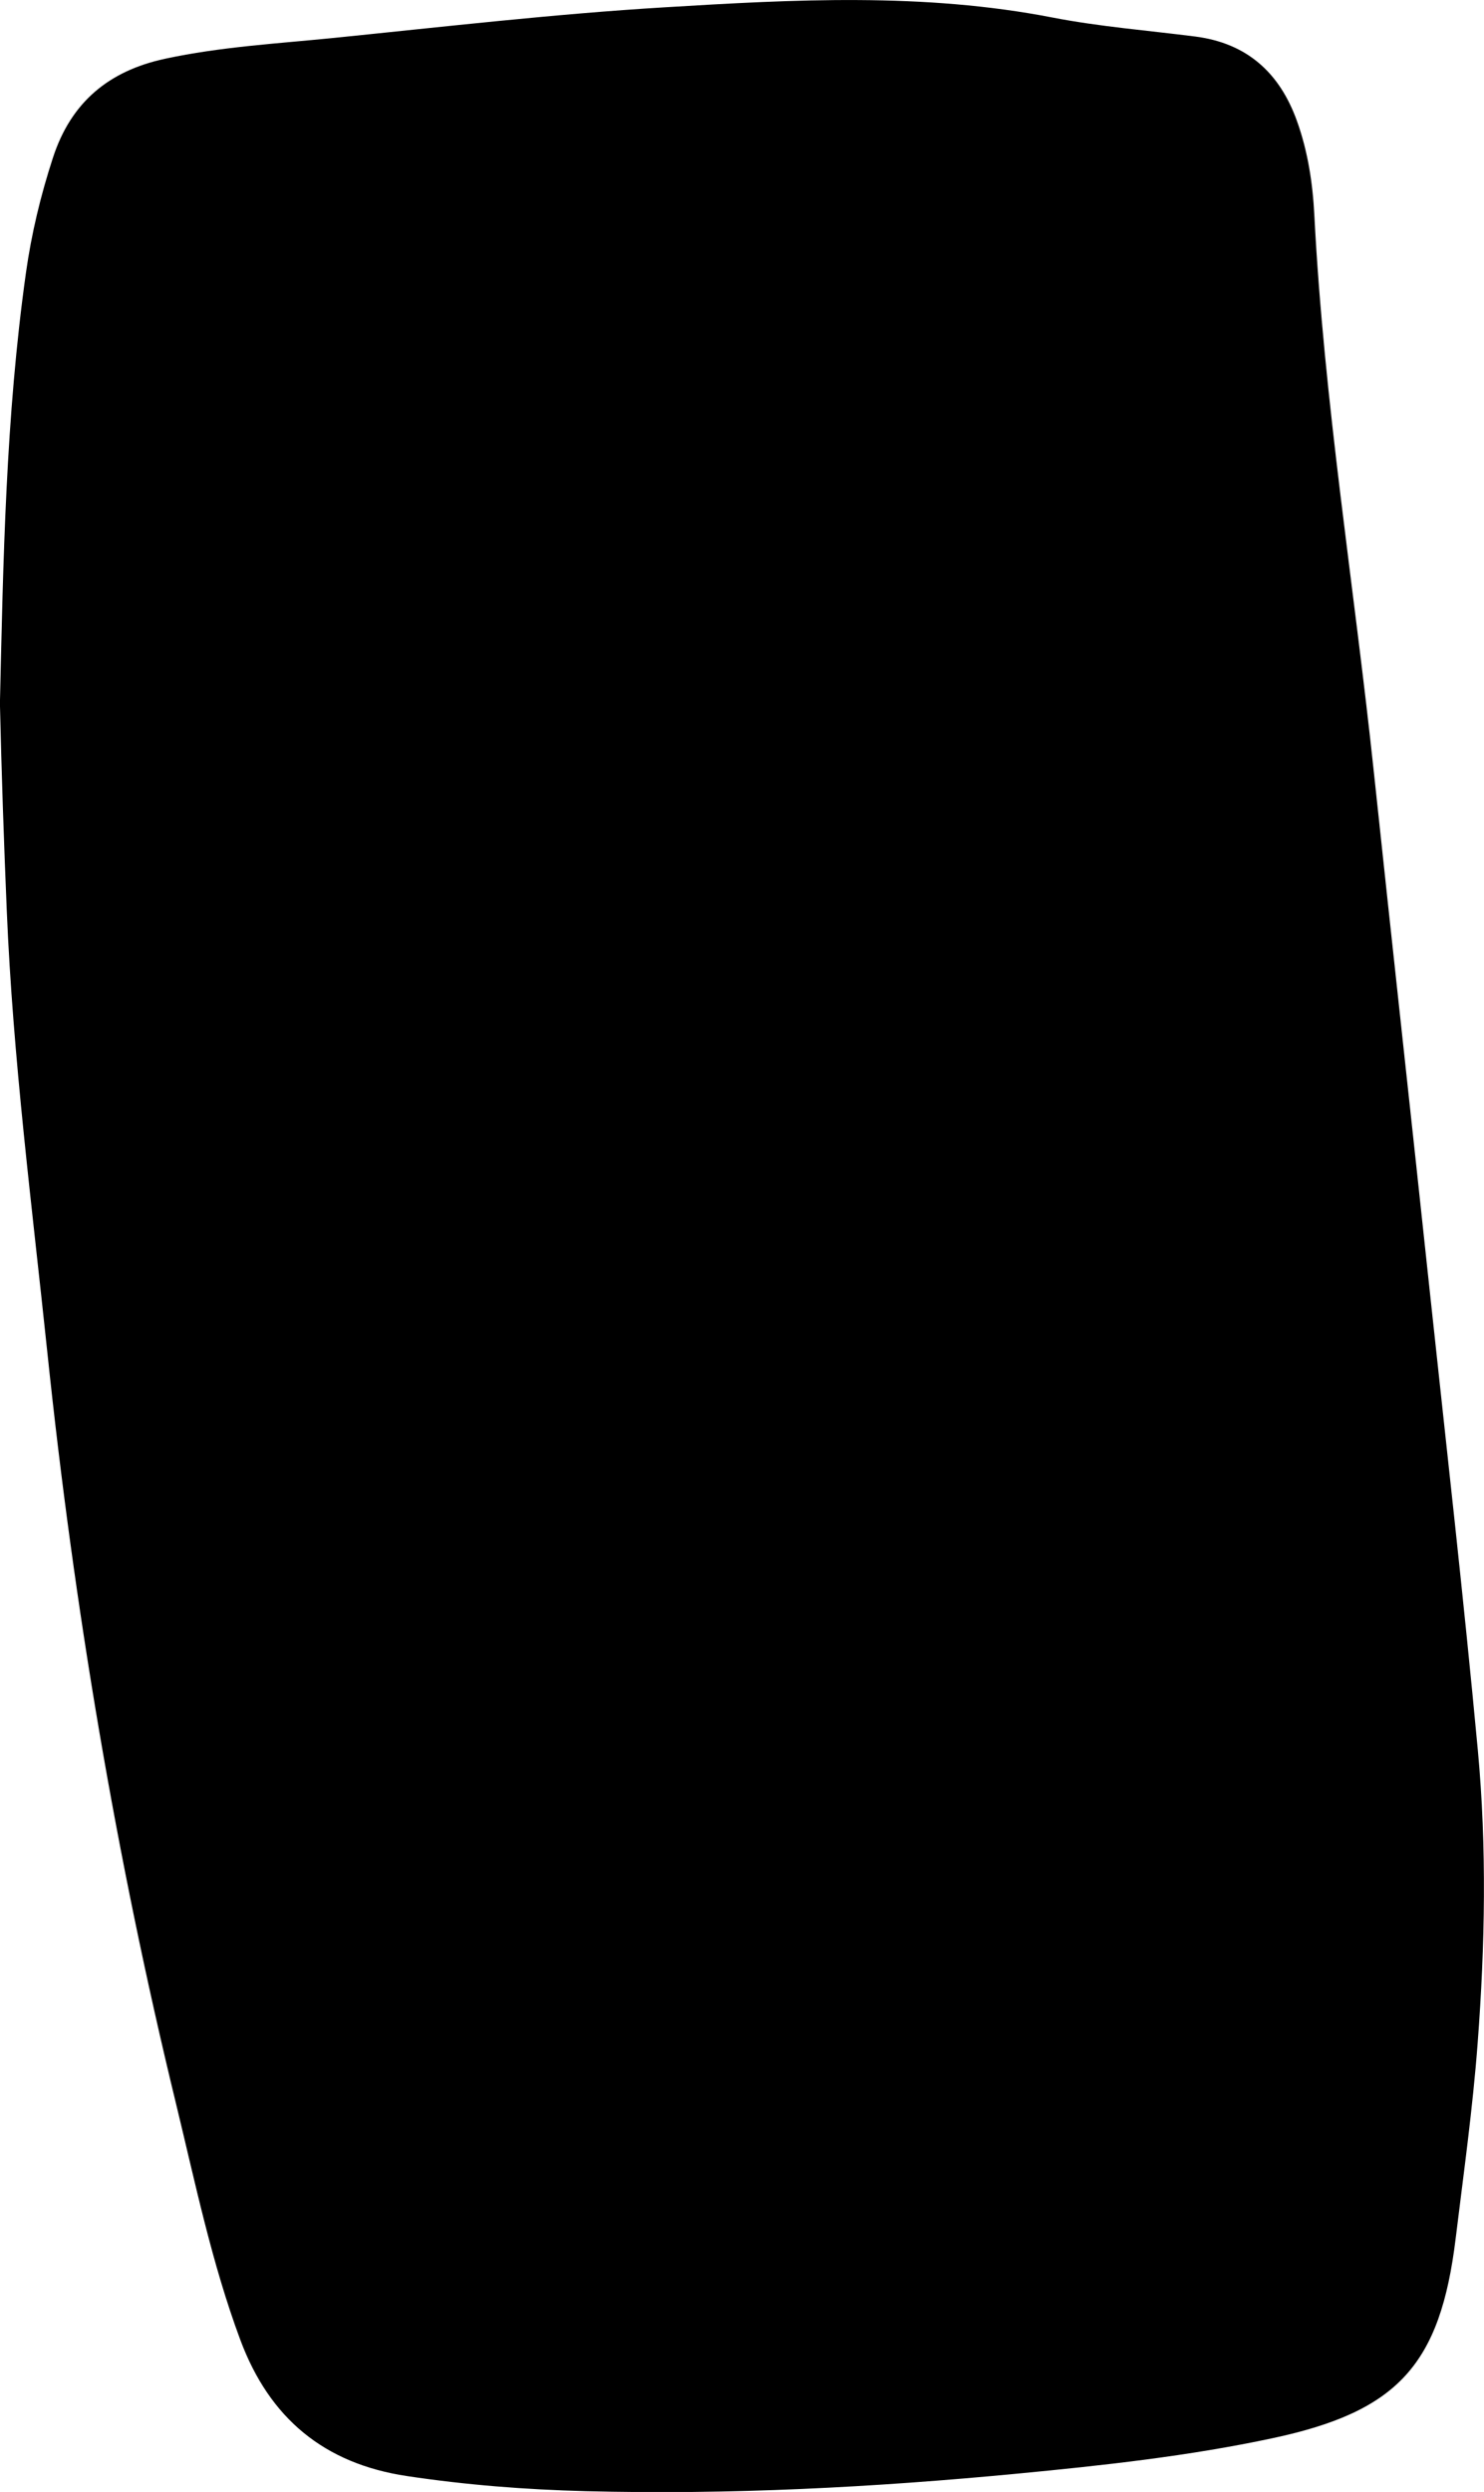 <?xml version="1.0" encoding="UTF-8"?>
<svg id="Layer_2" data-name="Layer 2" xmlns="http://www.w3.org/2000/svg" viewBox="0 0 184.92 310.29">
  <g id="Layer_2-2" data-name="Layer 2">
    <path d="m0,87.16c.4-17.07.7-35.22,3.24-53.24.69-4.87,1.83-9.61,3.36-14.29,2.25-6.9,6.95-10.8,13.95-12.31,6.95-1.5,14.03-1.89,21.07-2.6,13.72-1.39,27.44-2.98,41.2-3.81,16.11-.98,32.26-1.85,48.32,1.27,5.87,1.14,11.87,1.61,17.81,2.37,6.45.83,10.51,4.52,12.66,10.51,1.37,3.8,1.97,7.79,2.17,11.75,1.2,23.24,4.96,46.19,7.41,69.29,2.32,21.84,4.73,43.66,7.06,65.5,2.01,18.77,4.15,37.52,5.9,56.31,1.13,12.13.9,24.33-.02,36.47-.61,8.14-1.75,16.24-2.74,24.34-1.92,15.75-7.22,21.54-22.79,24.87-10.49,2.24-21.16,3.4-31.82,4.42-17.9,1.71-35.85,2.65-53.85,2.18-7.44-.19-14.85-.77-22.23-1.88-10.32-1.55-17.12-7.2-20.76-16.97-3.56-9.57-5.61-19.54-8.01-29.41-7.48-30.74-12.71-61.91-16.01-93.34-1.93-18.4-4.31-36.77-5.08-55.29-.35-8.34-.64-16.68-.86-26.11Z"/>
  </g>
</svg>